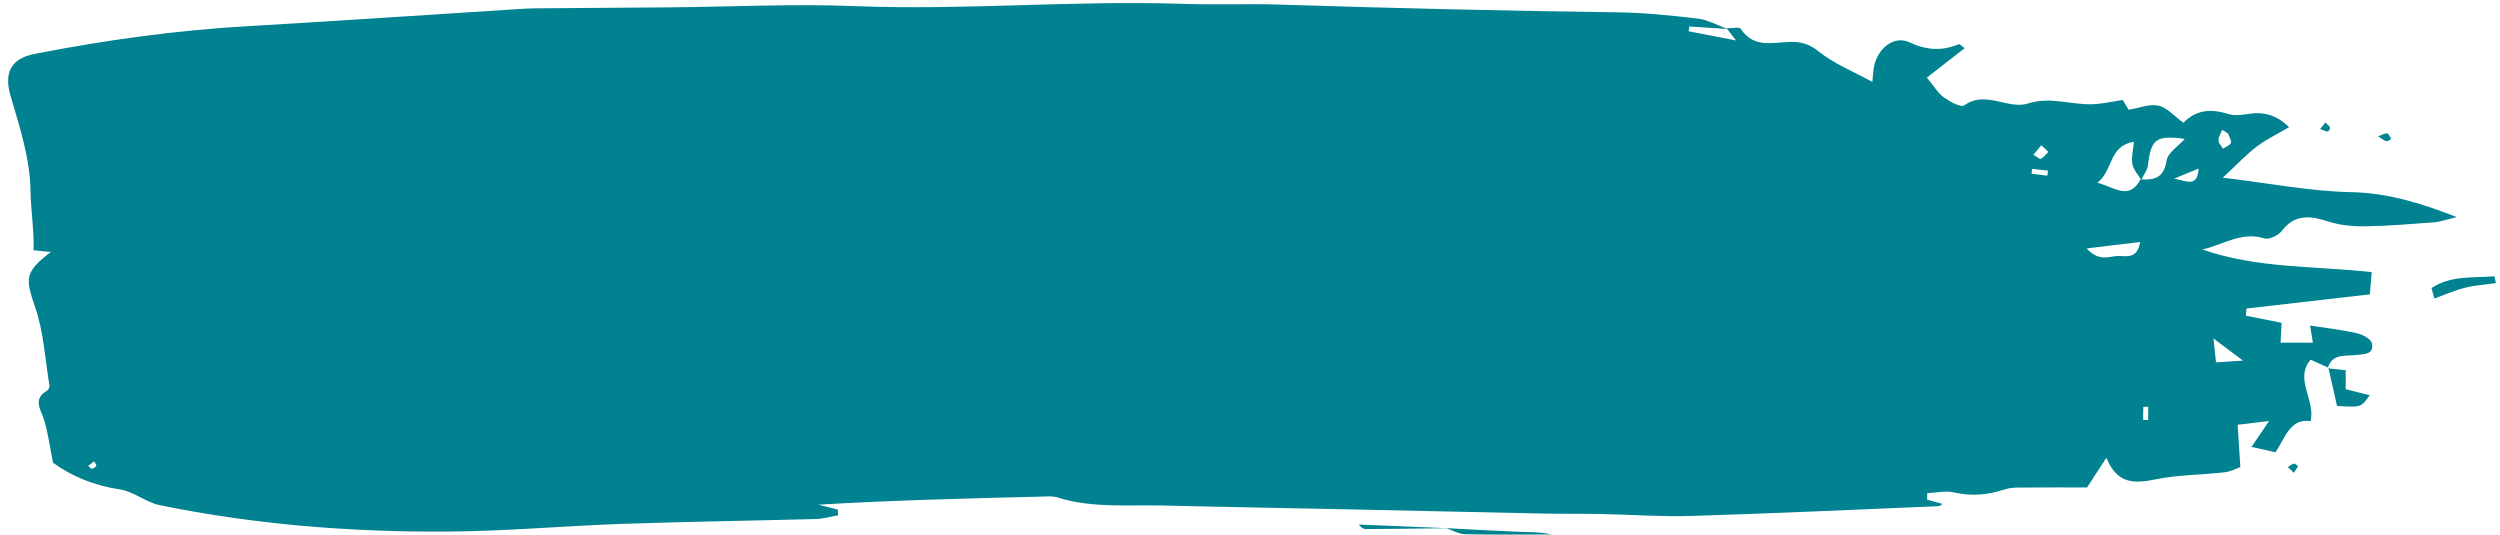 <svg width="1964" height="420" xmlns="http://www.w3.org/2000/svg" xmlns:xlink="http://www.w3.org/1999/xlink" xml:space="preserve" overflow="hidden"><g transform="translate(-2311 -266)"><path d="M100.946 132.06C100.977 131.468 98.437 129.957 97.799 130.284 96.241 131.079 95.119 132.699 93.841 133.992 95.259 135.129 96.692 136.267 98.983 138.09 99.933 135.425 100.884 133.758 100.946 132.06ZM108.502 86.16C108.767 85.038 107.474 83.574 106.882 82.249 105.324 83.262 102.831 84.01 102.457 85.35 102.037 86.892 103.47 88.965 104.67 92.532 106.617 89.416 108.082 87.905 108.502 86.16ZM363.82 155.384C363.103 156.506 361.623 157.83 361.841 158.734 362.23 160.448 363.617 161.912 364.599 163.47 365.845 162.146 367.092 160.806 369.024 158.734 366.811 157.3 365.315 156.35 363.82 155.384ZM412.524 824.674C411.574 847.578 410.623 870.419 409.689 893.275 412.026 891.655 413.272 889.754 413.256 887.853 413.147 866.742 412.836 845.63 412.587 824.503 412.587 824.503 412.524 824.612 412.524 824.674ZM412.587 824.503C414.222 819.611 417.167 814.765 417.276 809.842 417.775 787.188 417.494 764.518 417.494 741.849 415.407 750.62 415.718 759.408 415.36 768.18 414.596 787.001 413.49 805.807 412.524 824.612ZM232.149 48.377C229.251 40.322 225.714 32.438 223.642 24.181 221.648 16.313 221.18 8.071 220.043 0 218.251 0.39 216.444 0.779 214.637 1.169 216.086 17.98 213.764 35.523 223.938 50.621 226.665 49.873 229.407 49.125 232.149 48.377ZM286.447 131.639C296.247 129.411 306.063 127.199 316.471 124.846 317.686 105.838 317.686 105.838 308.088 99.185 306.468 105.667 304.941 111.759 303.367 118.022 297.649 118.022 293.365 118.022 288.426 118.022 287.88 123.226 287.413 127.713 286.946 132.2 286.946 132.2 286.463 131.671 286.447 131.639ZM130.253 364.349C131.53 364.505 132.824 364.661 134.101 364.817 134.6 360.672 135.114 356.528 135.612 352.399 134.288 352.228 132.979 352.072 131.655 351.916 131.188 356.061 130.72 360.205 130.253 364.349ZM327.533 277.13C327.533 275.821 327.533 274.497 327.533 273.172 324.074 273.172 320.615 273.172 317.156 273.172 317.187 274.497 317.156 276.958 317.281 276.974 320.693 277.177 324.121 277.13 327.533 277.13ZM360.034 1886.78C361.28 1888.45 362.433 1889.97 363.586 1891.52 364.396 1890.55 365.892 1889.54 365.83 1888.63 365.752 1887.37 364.677 1885.95 363.633 1885.1 363.259 1884.8 361.701 1885.97 360.034 1886.78ZM130.019 233.536C132.496 239.581 134.491 244.426 137.934 252.84 140.006 242.23 144.93 234.626 130.019 233.536ZM119.175 363.352C120.671 360.75 122.852 358.444 122.385 357.478 121.232 355.188 118.817 353.537 116.916 351.62 115.171 353.459 113.41 355.297 111.665 357.136 113.893 358.99 116.121 360.828 119.175 363.352ZM102.504 210.445C101.522 211.988 100.556 213.515 99.575 215.057 102.333 216.132 105.075 218.002 107.817 218.002 110.014 218.002 112.211 215.712 114.407 214.45 112.927 212.253 111.852 208.887 109.858 208.217 107.879 207.547 104.997 209.589 102.504 210.445ZM263.528 221.913C271.786 221.025 276.834 220.479 282.287 219.887 281.742 211.801 281.321 205.413 280.885 198.682 275.26 206.223 270.461 212.627 263.528 221.913ZM192.762 321.565C203.419 311.796 198.978 303.944 198.713 297.229 198.464 290.934 201.783 281.788 187.729 279.498 189.396 293.427 190.845 305.549 192.762 321.565ZM138.869 278.719C134.724 281.134 130.798 284.889 126.373 285.637 120.967 286.54 115.14 284.92 108.954 284.344 112.242 304.349 131.188 300.407 141.175 313.074 144.961 299.02 155.197 288.192 138.51 279.155 139.212 268.342 137.389 260.833 123.834 258.745 117.539 257.779 112.382 249.443 106.711 244.442 103.782 267.143 106.711 270.913 127.573 273.375 131.499 273.842 135.114 276.865 138.869 278.719ZM286.463 131.671C284.375 136.329 282.271 140.988 280.168 145.662 295.749 158.438 310.986 141.86 328.421 145.522 326.208 161.959 341.29 165.231 352.913 173.208 351.651 178.848 350.389 184.442 348.691 192.014 341.898 187.402 336.819 183.959 328.343 178.194 329.558 188.368 330.322 194.662 331.319 202.92 342.568 202.188 352.43 201.549 364.536 200.77 365.533 203.699 368.073 208.311 368.634 213.156 370.691 231.261 370.582 249.771 374.212 267.532 377.608 284.094 377.998 297.634 357.214 306.032 366.032 311.75 372.062 315.676 380.553 321.191 380.553 336.99 380.475 354.409 380.615 371.844 380.647 376.346 380.584 381.114 381.94 385.305 386.302 398.658 387.72 411.792 384.448 425.768 382.906 432.343 384.729 439.712 385.04 446.723 386.739 446.754 388.437 446.786 390.135 446.832 391.241 442.844 392.347 438.871 393.485 434.742 394.124 435.879 395.245 436.97 395.277 438.092 397.956 502.797 400.948 567.488 402.942 632.209 403.659 655.798 401.867 679.449 401.415 703.069 401.119 718.338 401.369 733.607 401.057 748.86 399.997 800.681 398.782 852.501 397.692 904.322 396.679 951.624 395.947 998.942 394.747 1046.23 394.046 1074.29 397.037 1102.61 388.39 1130.15 387.066 1134.35 387.673 1139.24 387.767 1143.81 389.153 1201.61 390.618 1259.42 394.077 1317.84 395.355 1312.78 396.632 1307.72 397.925 1302.65 399.421 1302.53 400.932 1302.4 402.444 1302.28 403.456 1308.25 405.201 1314.18 405.357 1320.18 406.728 1370.52 407.383 1420.89 409.128 1471.22 410.732 1517.68 414.986 1564.08 415.235 1610.51 415.64 1686.04 409.626 1761.23 394.435 1835.38 392.207 1846.19 383.7 1855.82 382.096 1866.6 379.104 1886.67 371.89 1904.35 361.093 1919.17 349.267 1921.52 338.361 1922.93 327.953 1926.01 319.462 1928.52 311.391 1935.56 304.458 1923.77 303.835 1922.72 301.778 1921.74 300.578 1921.93 279.888 1925.36 258.355 1926.48 238.771 1933.23 216.569 1940.88 211.349 1941.69 195.551 1920.85 195.036 1926.07 194.709 1929.45 194.226 1934.46 178.63 1933.85 163.237 1936.62 147.158 1936.84 122.385 1937.18 97.378 1945.32 73.15 1952.45 55.233 1957.73 43.672 1952.67 39.948 1933.6 29.12 1878.19 21.392 1822.42 18.151 1765.98 14.069 1695.2 9.224 1624.47 4.736 1553.7 4.456 1549.14 4.191 1544.55 4.16 1539.97 3.88 1505.01 3.693 1470.05 3.381 1435.09 2.96 1386.32 0.499 1337.47 2.415 1288.79 5.812 1202.66-2.275 1116.7 0.654 1030.62 1.496 1005.55 0.421 980.401 1.215 955.332 4.004 867.162 6.154 778.977 7.276 690.76 7.541 669.524 9.691 648.257 12.2 627.13 13.15 619.121 17.528 611.518 20.348 603.697 19.709 613.668 19.07 623.64 18.432 633.627 19.678 633.814 20.925 634.032 22.171 634.234 24.321 623.063 26.487 611.908 29.369 596.966 24.15 601.032 22.015 602.699 19.865 604.367 19.912 600.565 18.463 594.473 20.239 593.304 35.57 583.193 30.958 568.454 30.522 554.478 30.273 546.127 32.127 539.334 38.157 531.855 47.661 520.092 53.472 505.384 61.948 489.912 55.981 489.196 51.774 489.211 47.879 488.121 34.48 484.366 25.49 472.197 30.849 460.73 37.159 447.237 37.798 435.178 32.33 421.966 32.033 421.265 33.841 419.707 35.492 417.401 43.142 427.232 50.636 436.861 58.583 447.066 65.173 441.566 70.673 438.403 74.07 433.714 77.466 429.024 82.249 420.299 80.38 417.666 68.243 400.667 84.01 383.451 78.884 367.559 73.197 349.906 80.271 333.375 79.476 316.362 79.133 309.163 77.466 302.027 76.157 293.225 77.435 292.445 81.081 290.186 83.823 288.504 82.467 280.215 79.04 272.082 80.613 265.086 82.109 258.355 88.778 252.762 94.028 245.486 83.823 235.717 82.873 223.767 87.11 210.445 88.637 205.693 87.999 199.913 87.157 194.803 85.132 182.665 87.843 172.273 97.518 162.489 102.66 171.229 106.898 180.141 112.725 187.869 119.004 196.174 126.763 203.341 137.17 214.543 141.595 177.789 147.89 145.973 148.544 114.065 149.121 85.957 156.475 60.702 168.16 30.756 170.217 39.45 171.899 43.89 172.242 48.424 173.598 66.466 175.14 84.524 175.405 102.597 175.545 112.211 174.626 122.291 171.712 131.375 167.163 145.553 165.324 157.737 179.066 168.269 182.619 170.996 186.062 178.272 184.893 181.98 179.269 199.82 189.91 214.309 193.603 230.591 208.591 187.838 206.472 142.561 211.38 97.612 219.716 98.282 225.309 98.734 228.846 99.029 232.601 131.639 236.293 163.798 239.986 195.971 241.856 196.143 243.71 196.314 245.579 196.485 247.371 187.573 249.179 178.661 251.251 168.363 256.112 168.612 261.144 168.877 266.816 169.173 266.816 161.258 266.816 153.405 266.816 143.823 261.316 144.711 256.595 145.459 253.323 145.973 255.239 133.852 256.704 121.31 259.43 109.048 260.428 104.638 263.886 98.157 267.267 97.425 276.226 95.477 275.728 103.657 276.475 109.531 277.597 118.225 274.84 128.617 286.946 132.2L286.463 131.671" fill="#008291" transform="matrix(6.12323e-17 1 -1 6.12324e-17 4271.8 268.393)"/></g></svg>